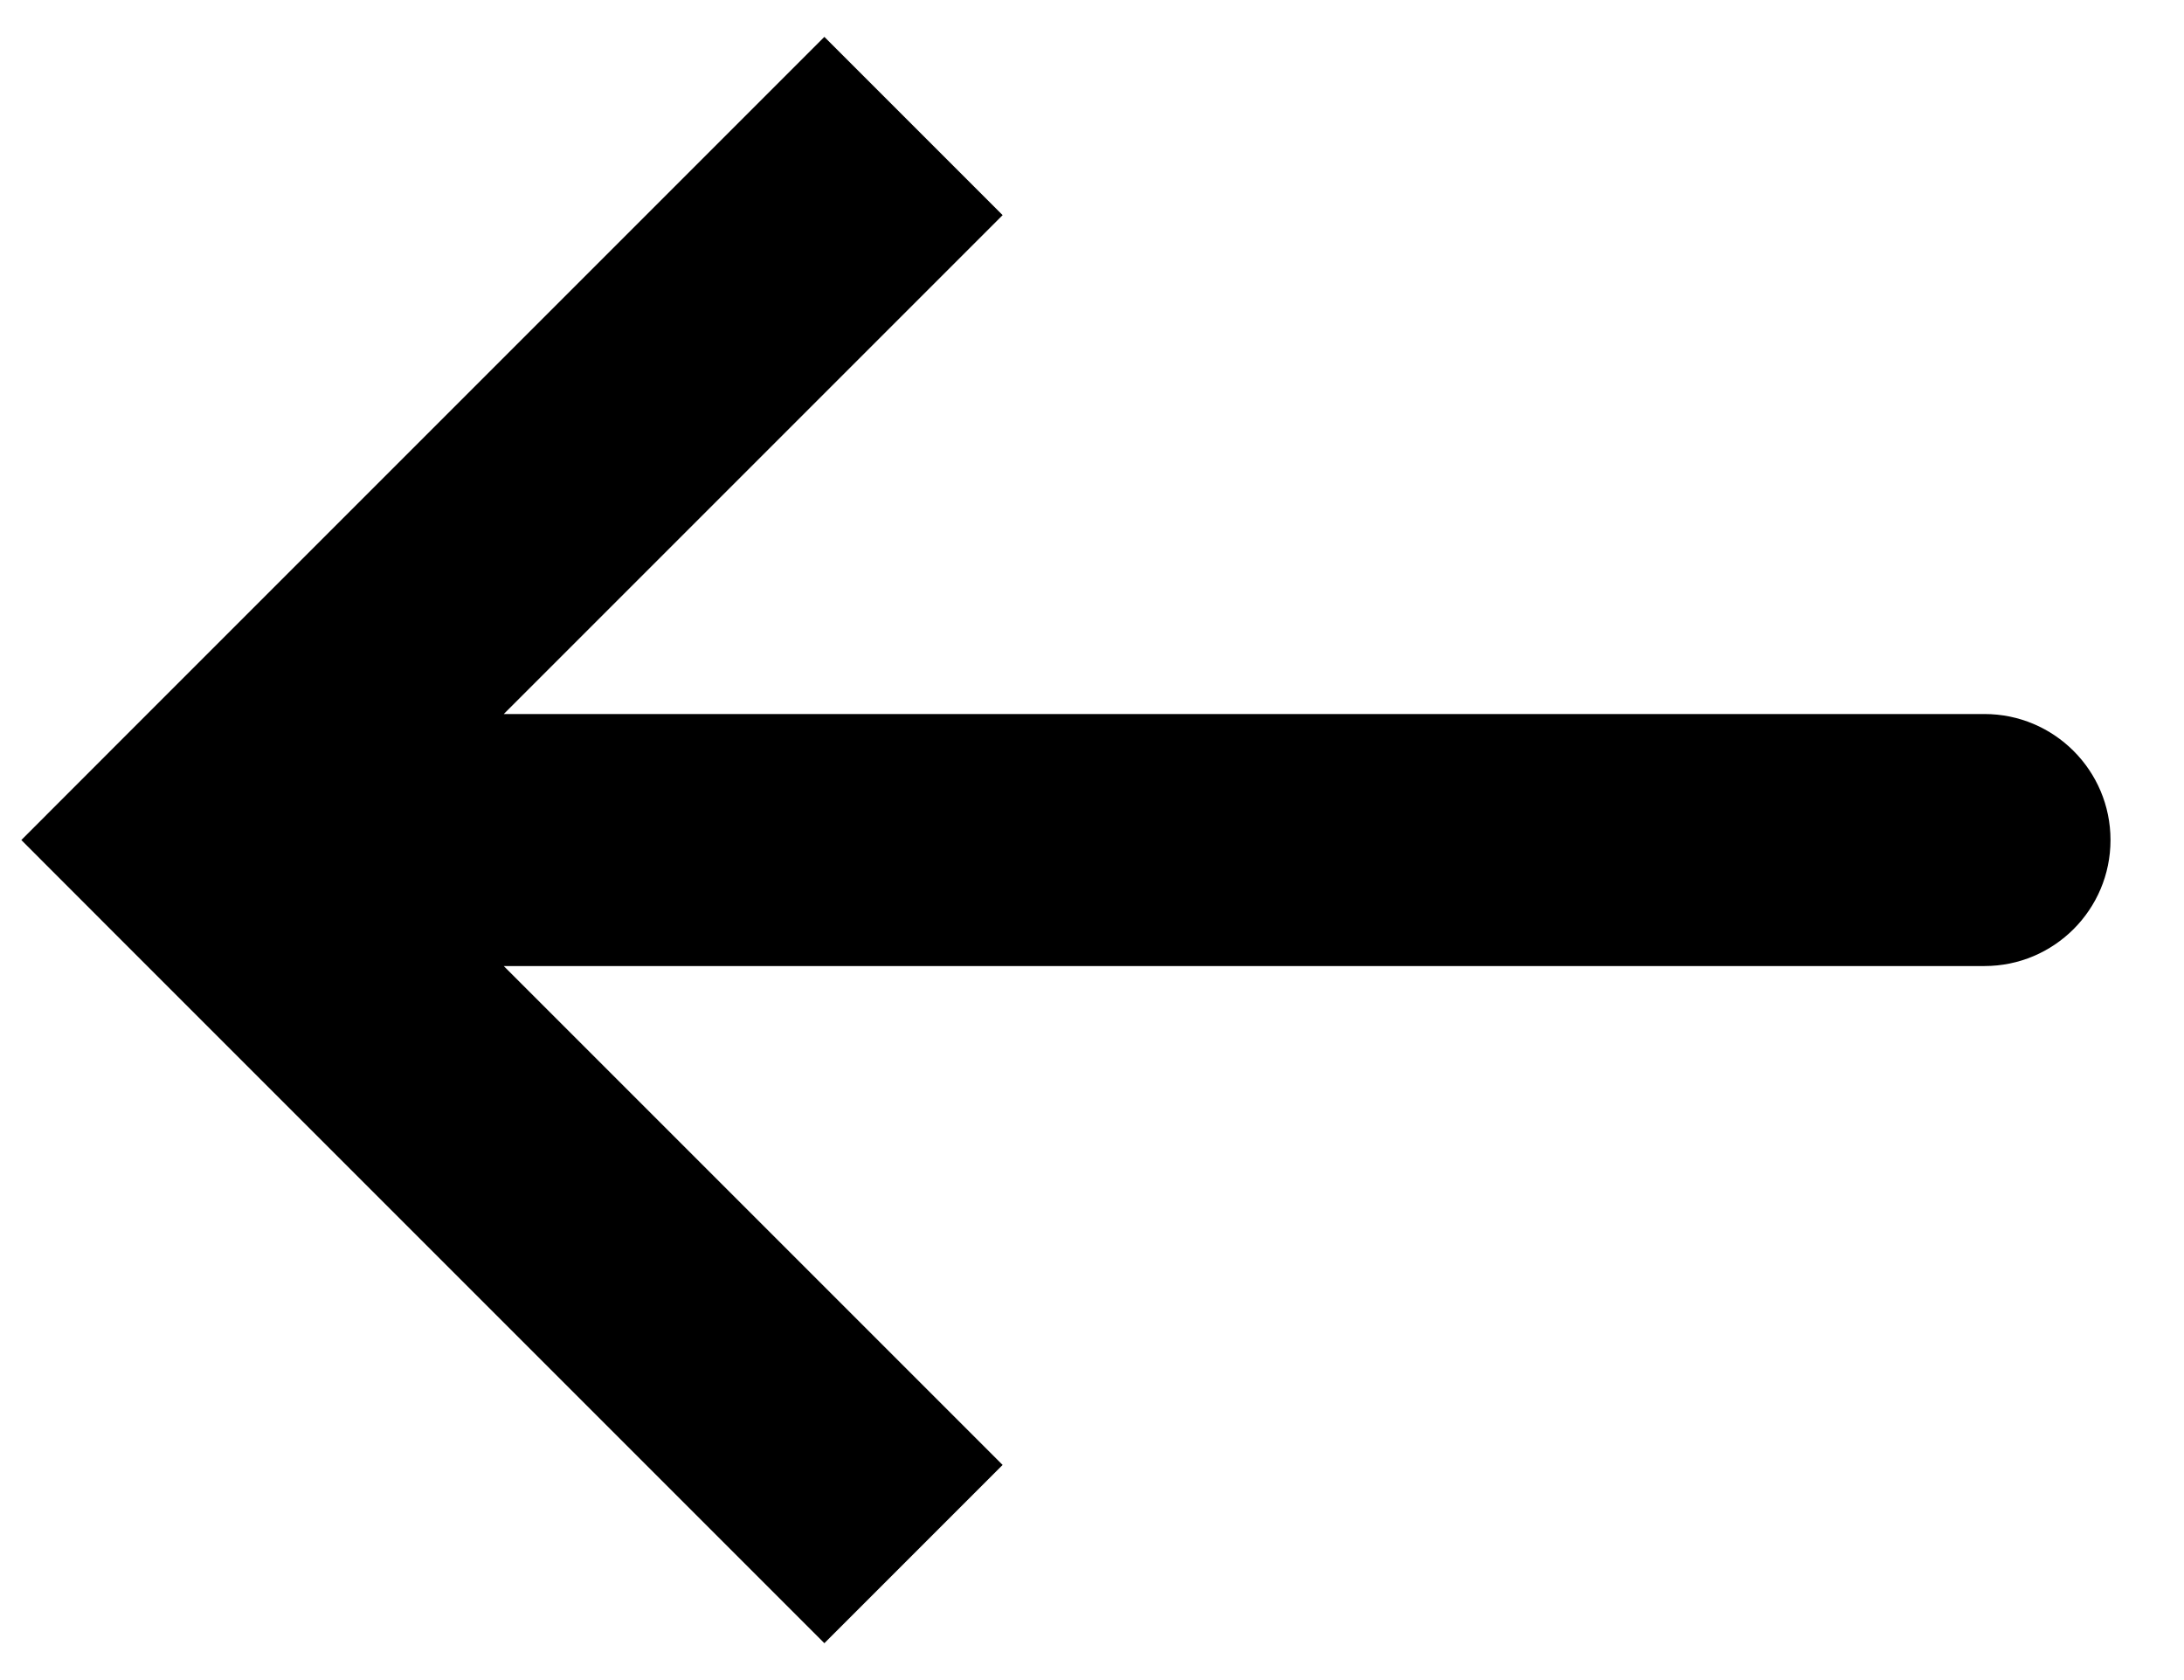 <svg width="26" height="20" viewBox="0 0 26 20" fill="none" xmlns="http://www.w3.org/2000/svg">
<path d="M2.375 10L1.314 8.939L0.254 10L1.314 11.061L2.375 10ZM23.625 11.5C24.453 11.5 25.125 10.828 25.125 10C25.125 9.172 24.453 8.5 23.625 8.5V11.5ZM9.814 0.439L1.314 8.939L3.436 11.061L11.936 2.561L9.814 0.439ZM1.314 11.061L9.814 19.561L11.936 17.439L3.436 8.939L1.314 11.061ZM2.375 11.5H23.625V8.5H2.375V11.5Z" fill="black"/>
</svg>
